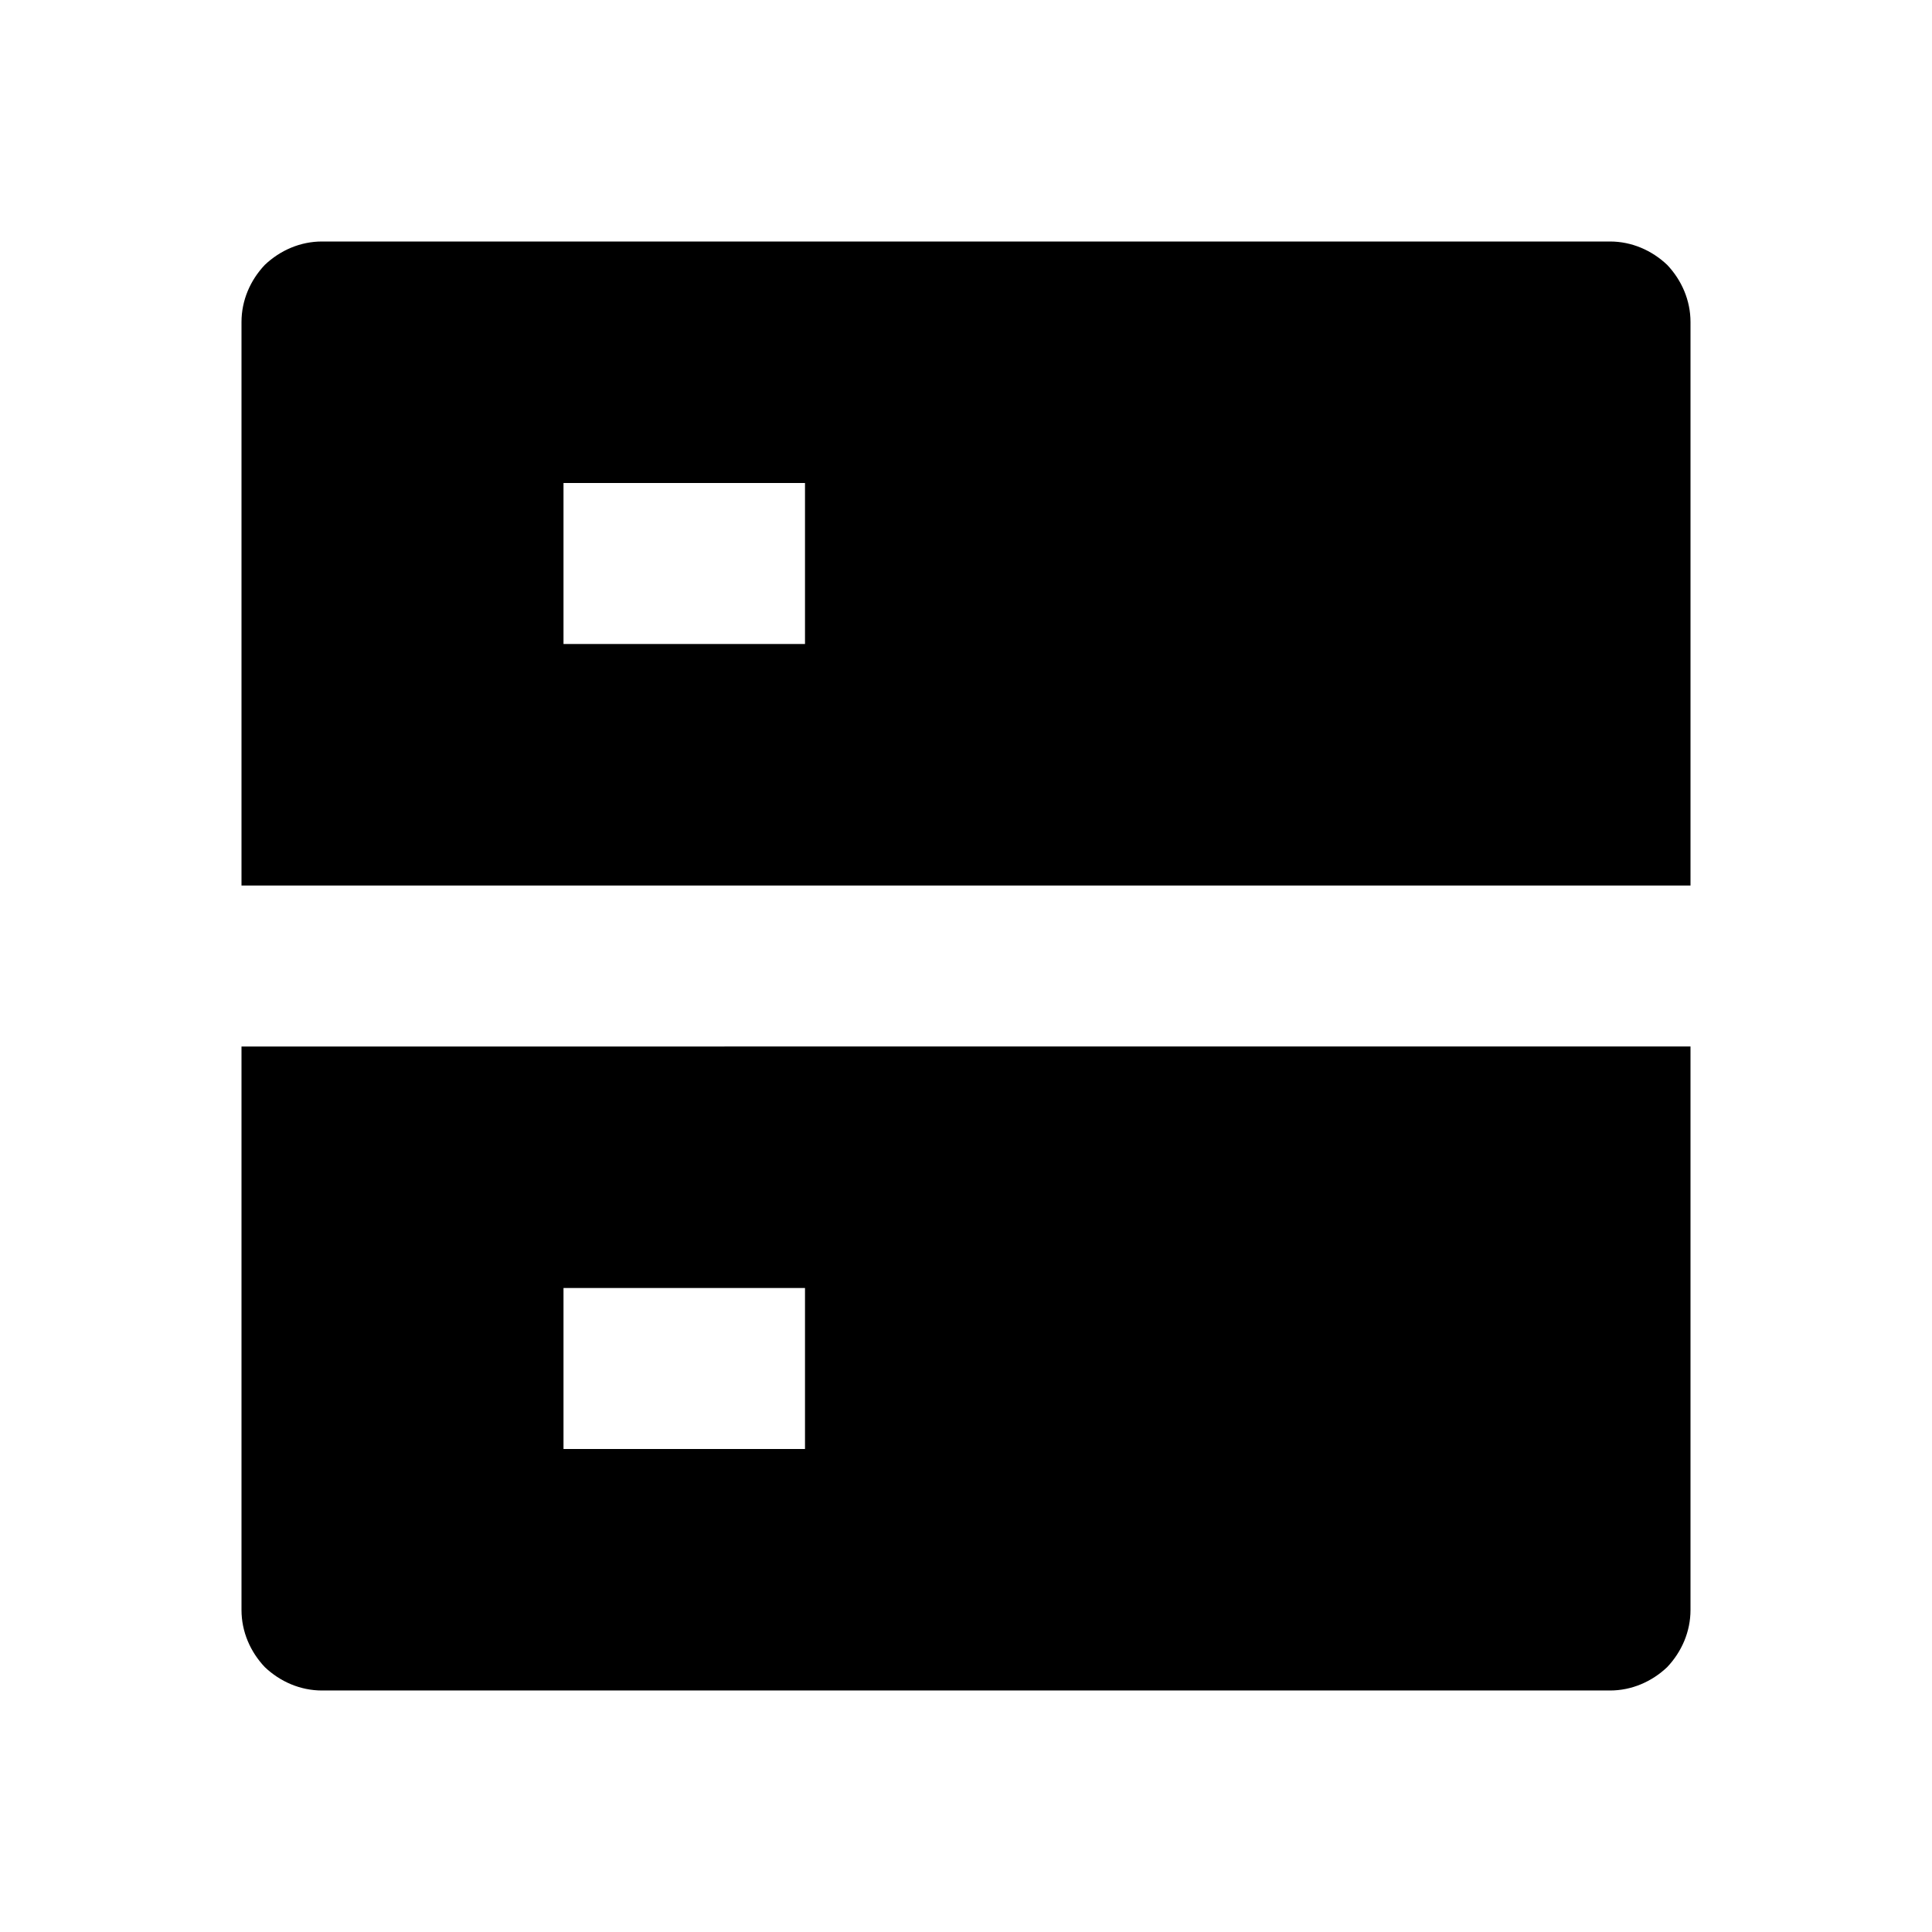<svg width="24" height="24" fill="none" xmlns="http://www.w3.org/2000/svg"><mask id="a" style="mask-type:alpha" maskUnits="userSpaceOnUse" x="0" y="0" width="24" height="24"><path d="M24 0H0v24h24V0Z" fill="#fff"/></mask><g mask="url(#a)"><path fill-rule="evenodd" clip-rule="evenodd" d="M3.29 3.29C3.11 3.48 3 3.73 3 4v7h18V4c0-.27-.11-.52-.29-.71-.19-.18-.44-.29-.71-.29H4c-.27 0-.52.11-.71.29ZM3 20c0 .27.11.52.29.71.19.18.44.29.71.29h16c.27 0 .52-.11.71-.29.18-.19.29-.44.29-.71v-7H3v7Zm4-2h3v-2H7v2ZM7 8h3V6H7v2Z" fill="currentColor"/></g></svg>